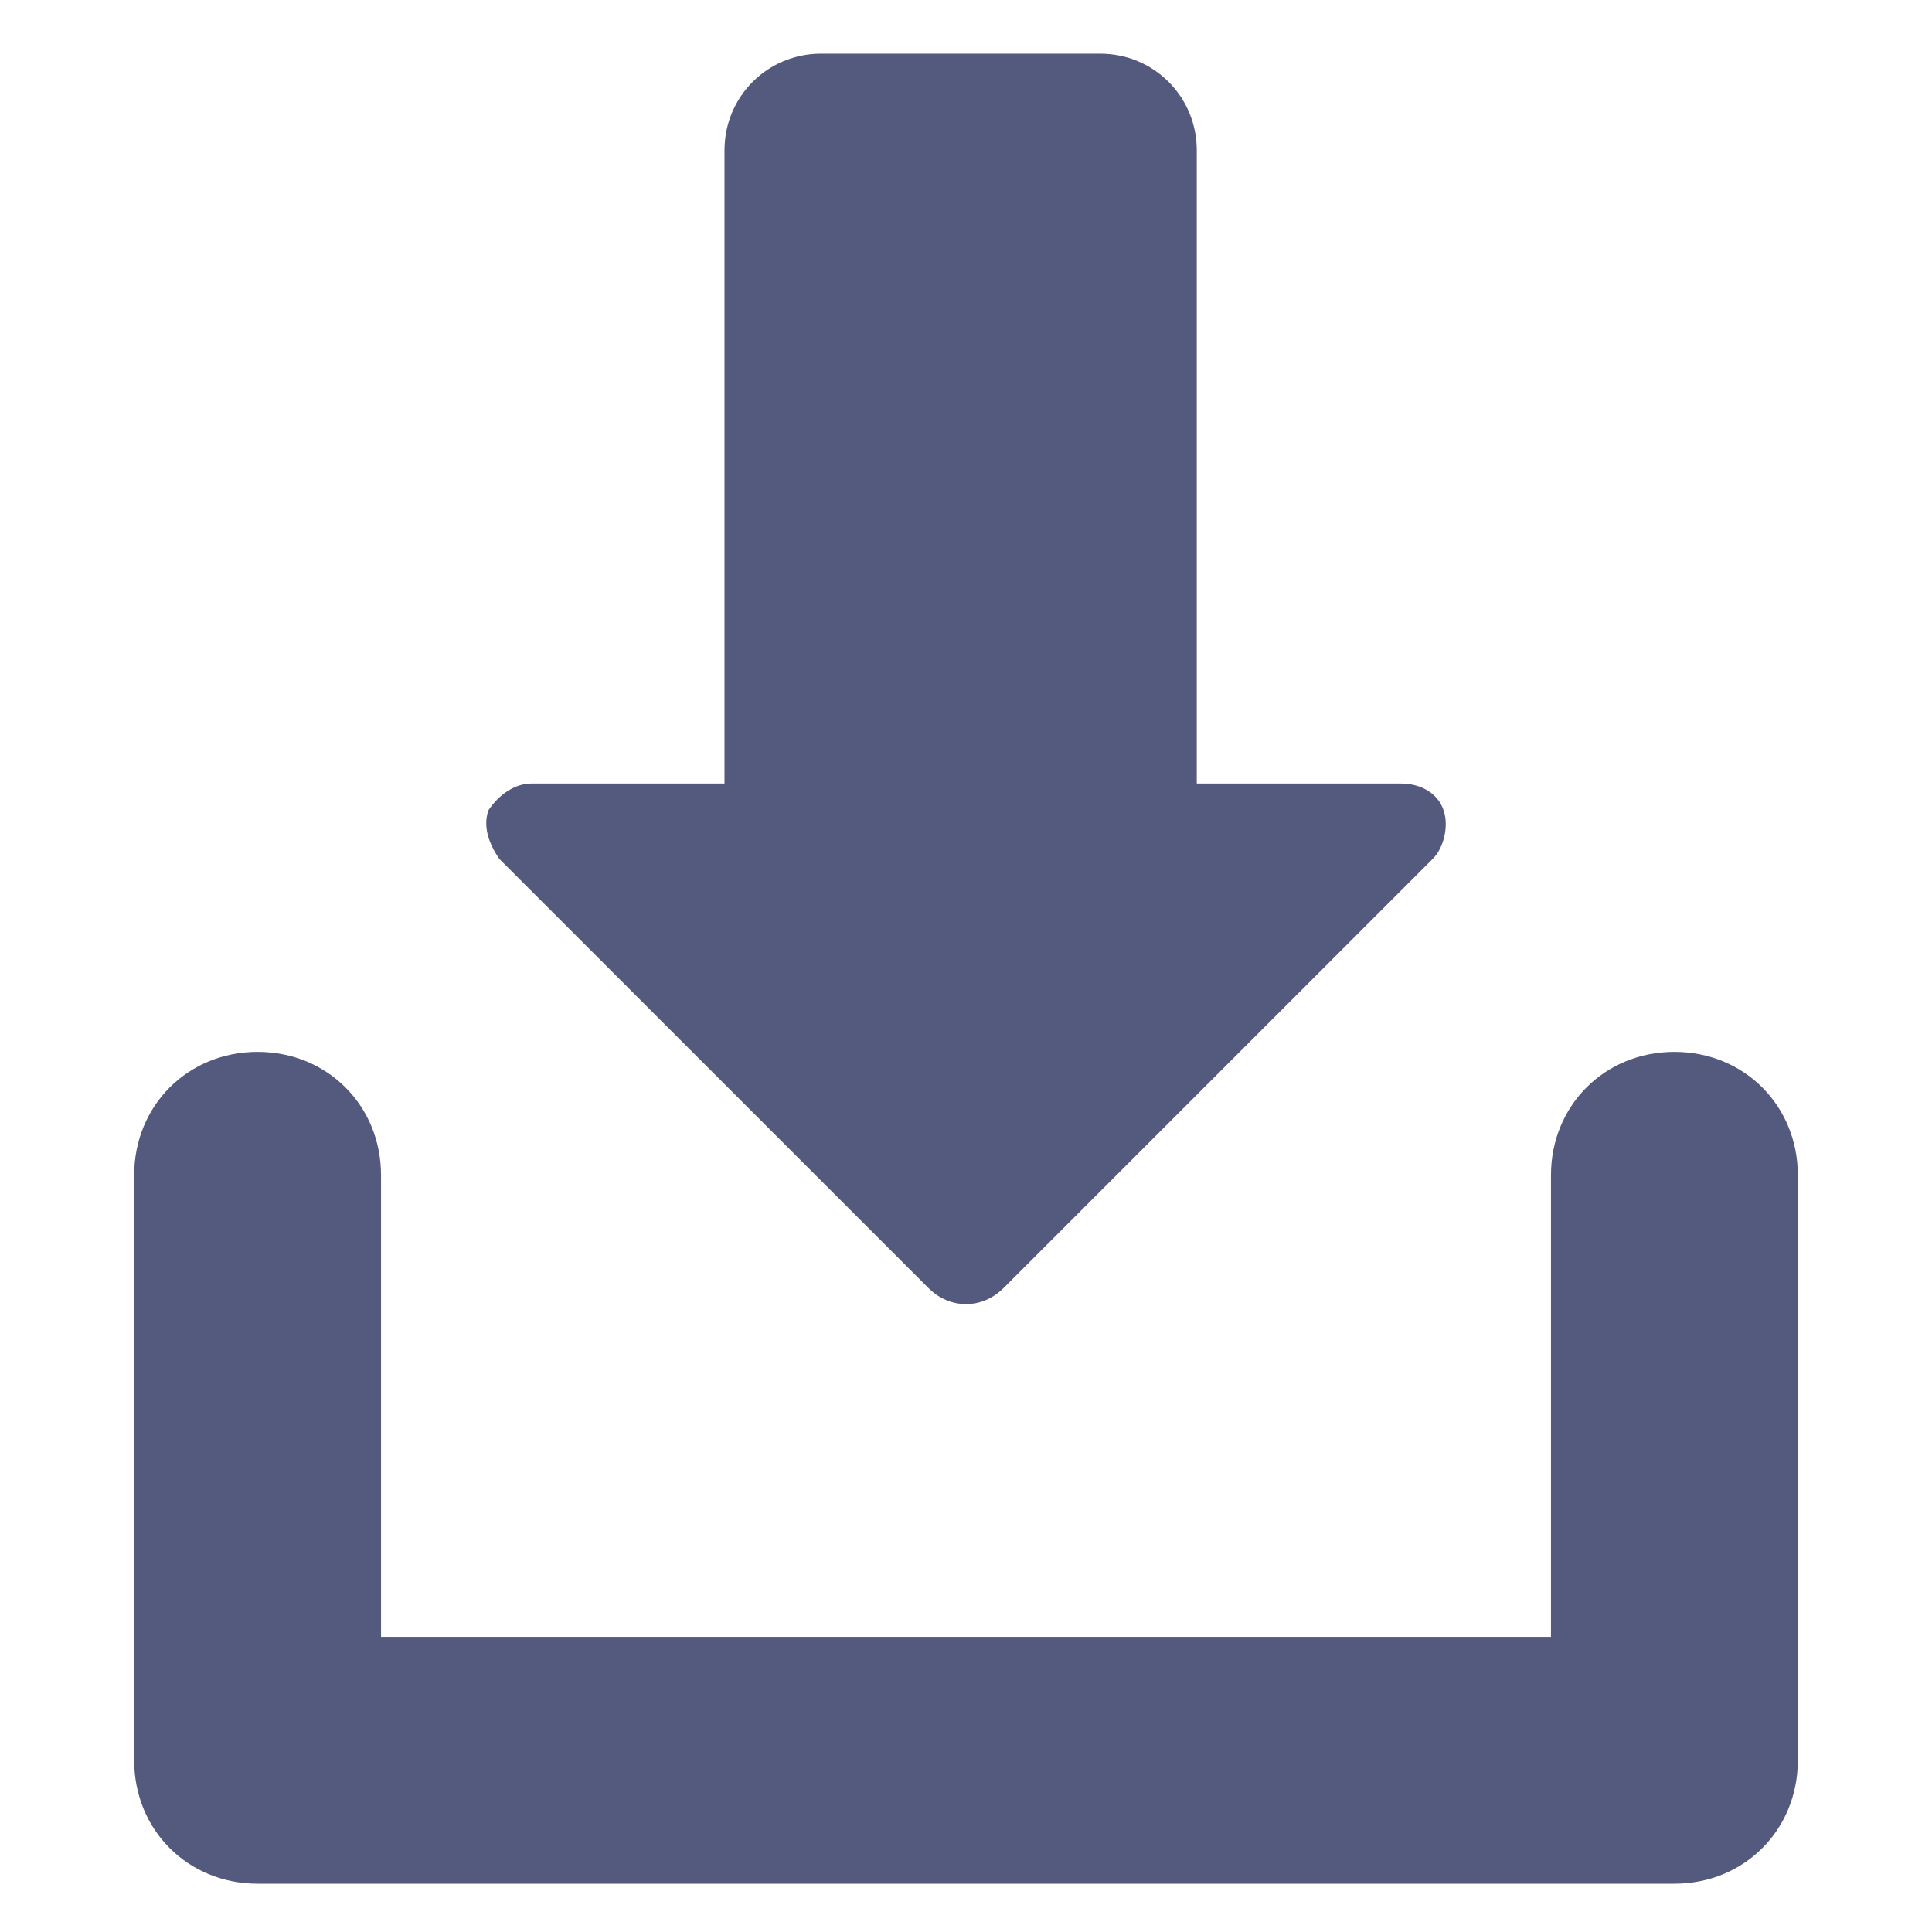 <?xml version="1.0" encoding="utf-8"?>
<!-- Generator: Adobe Illustrator 23.1.0, SVG Export Plug-In . SVG Version: 6.00 Build 0)  -->
<svg version="1.1" id="Capa_1" xmlns="http://www.w3.org/2000/svg" xmlns:xlink="http://www.w3.org/1999/xlink" x="0px" y="0px"
	 width="36px" height="36px" viewBox="0 0 36 36" style="enable-background:new 0 0 36 36;" xml:space="preserve">
<g>
	<g>
		<path style="fill:#535A7E;" d="M31.2,19.6c-1.3,0-2.3,1-2.3,2.3v8.6H7.1v-8.6c0-1.3-1-2.3-2.3-2.3s-2.3,1-2.3,2.3v10.9
			c0,1.3,1,2.3,2.3,2.3h26.4c1.3,0,2.3-1,2.3-2.3V21.9C33.5,20.6,32.5,19.6,31.2,19.6z"/>
		<path style="fill:#535A7E;" d="M17.3,24c0.4,0.4,1,0.4,1.4,0l8-8c0.2-0.2,0.3-0.6,0.2-0.9c-0.1-0.3-0.4-0.5-0.8-0.5h-3.8V2.8
			c0-1-0.8-1.8-1.8-1.8h-5.2c-1,0-1.8,0.8-1.8,1.8v11.8H9.9c-0.3,0-0.6,0.2-0.8,0.5c-0.1,0.3,0,0.6,0.2,0.9L17.3,24z"/>
	</g>
</g>
</svg>
